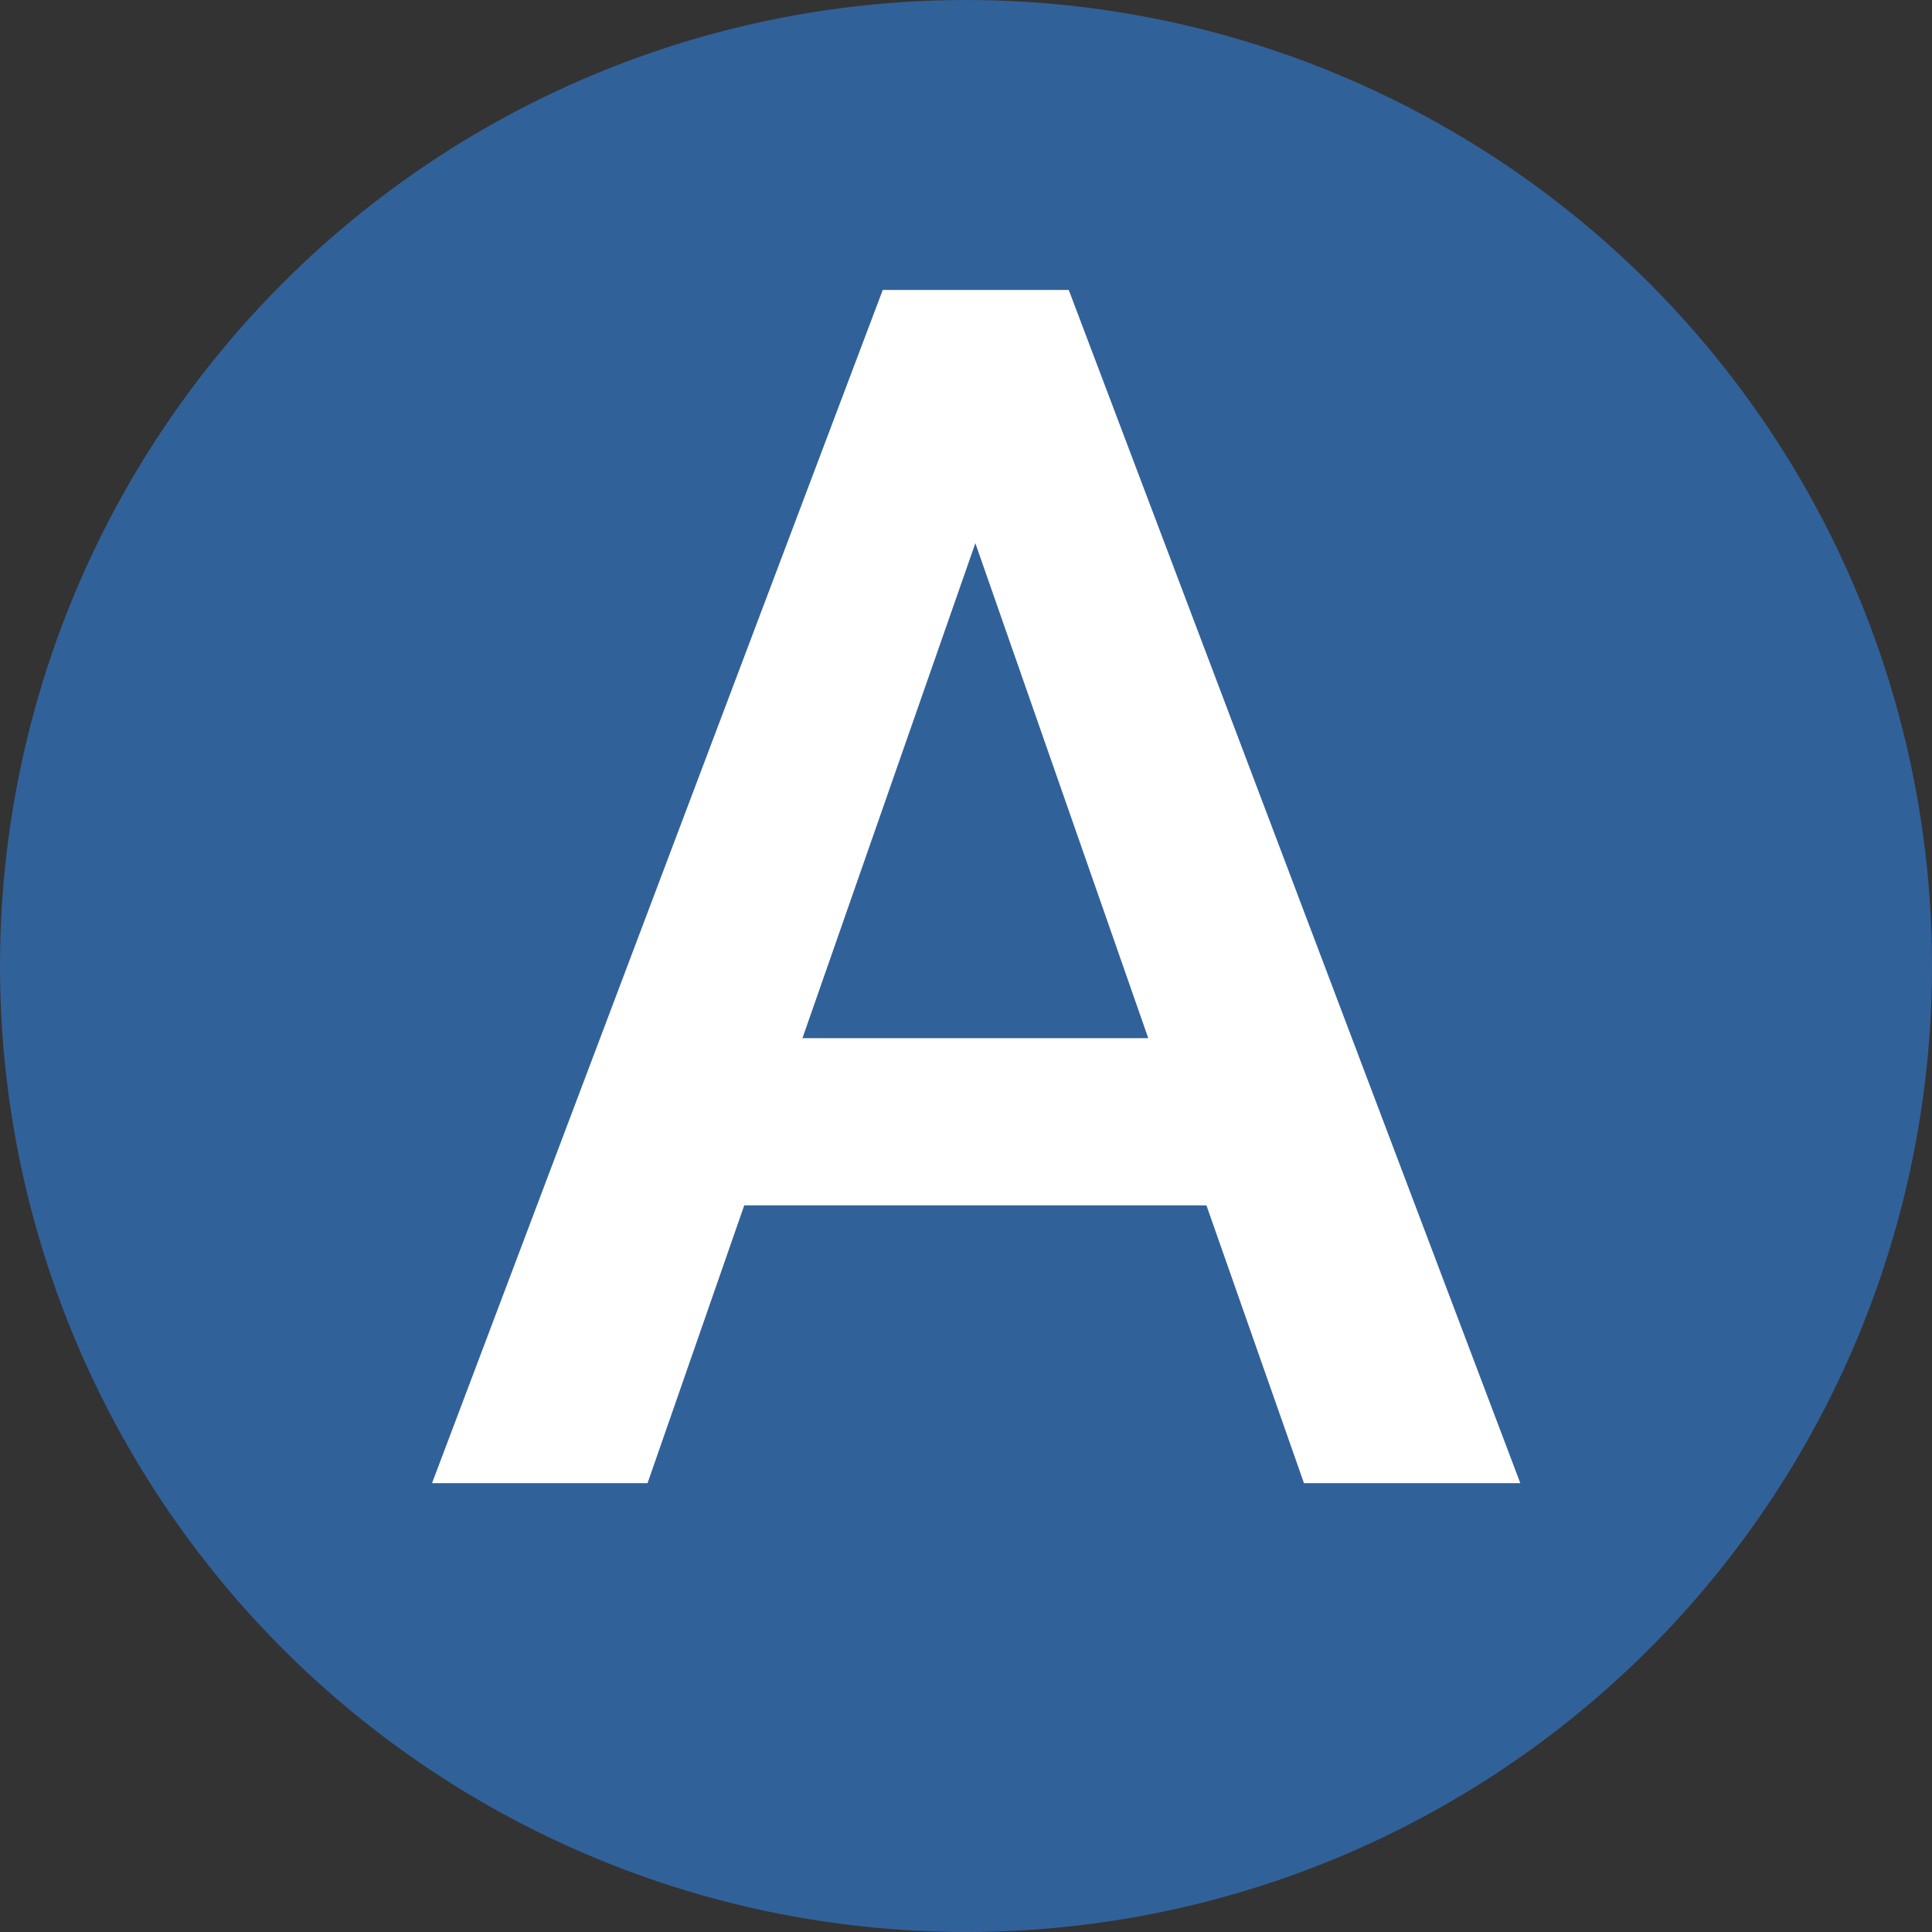 <?xml version="1.0" encoding="UTF-8"?>
<svg width="100px" height="100px" viewBox="0 0 100 100" version="1.1" xmlns="http://www.w3.org/2000/svg" xmlns:xlink="http://www.w3.org/1999/xlink">
    <rect x="0" y="0" width="100" height="100" fill="#333333" stroke="none"/>
    <g id="mobile" stroke="none" stroke-width="1" fill="none" fill-rule="evenodd">
        <g id="admin">
            <g id="Group">
                <circle id="Oval-4" fill="#316199" cx="50" cy="50" r="50"></circle>
                <path d="M62.445,62.389 L38.522,62.389 L33.517,76.768 L22.362,76.768 L45.691,15.009 L55.319,15.009 L78.691,76.768 L67.493,76.768 L62.445,62.389 Z M41.534,53.736 L59.434,53.736 L50.484,28.116 L41.534,53.736 Z" id="А" fill="#FFFFFF"></path>
            </g>
        </g>
    </g>
</svg>

